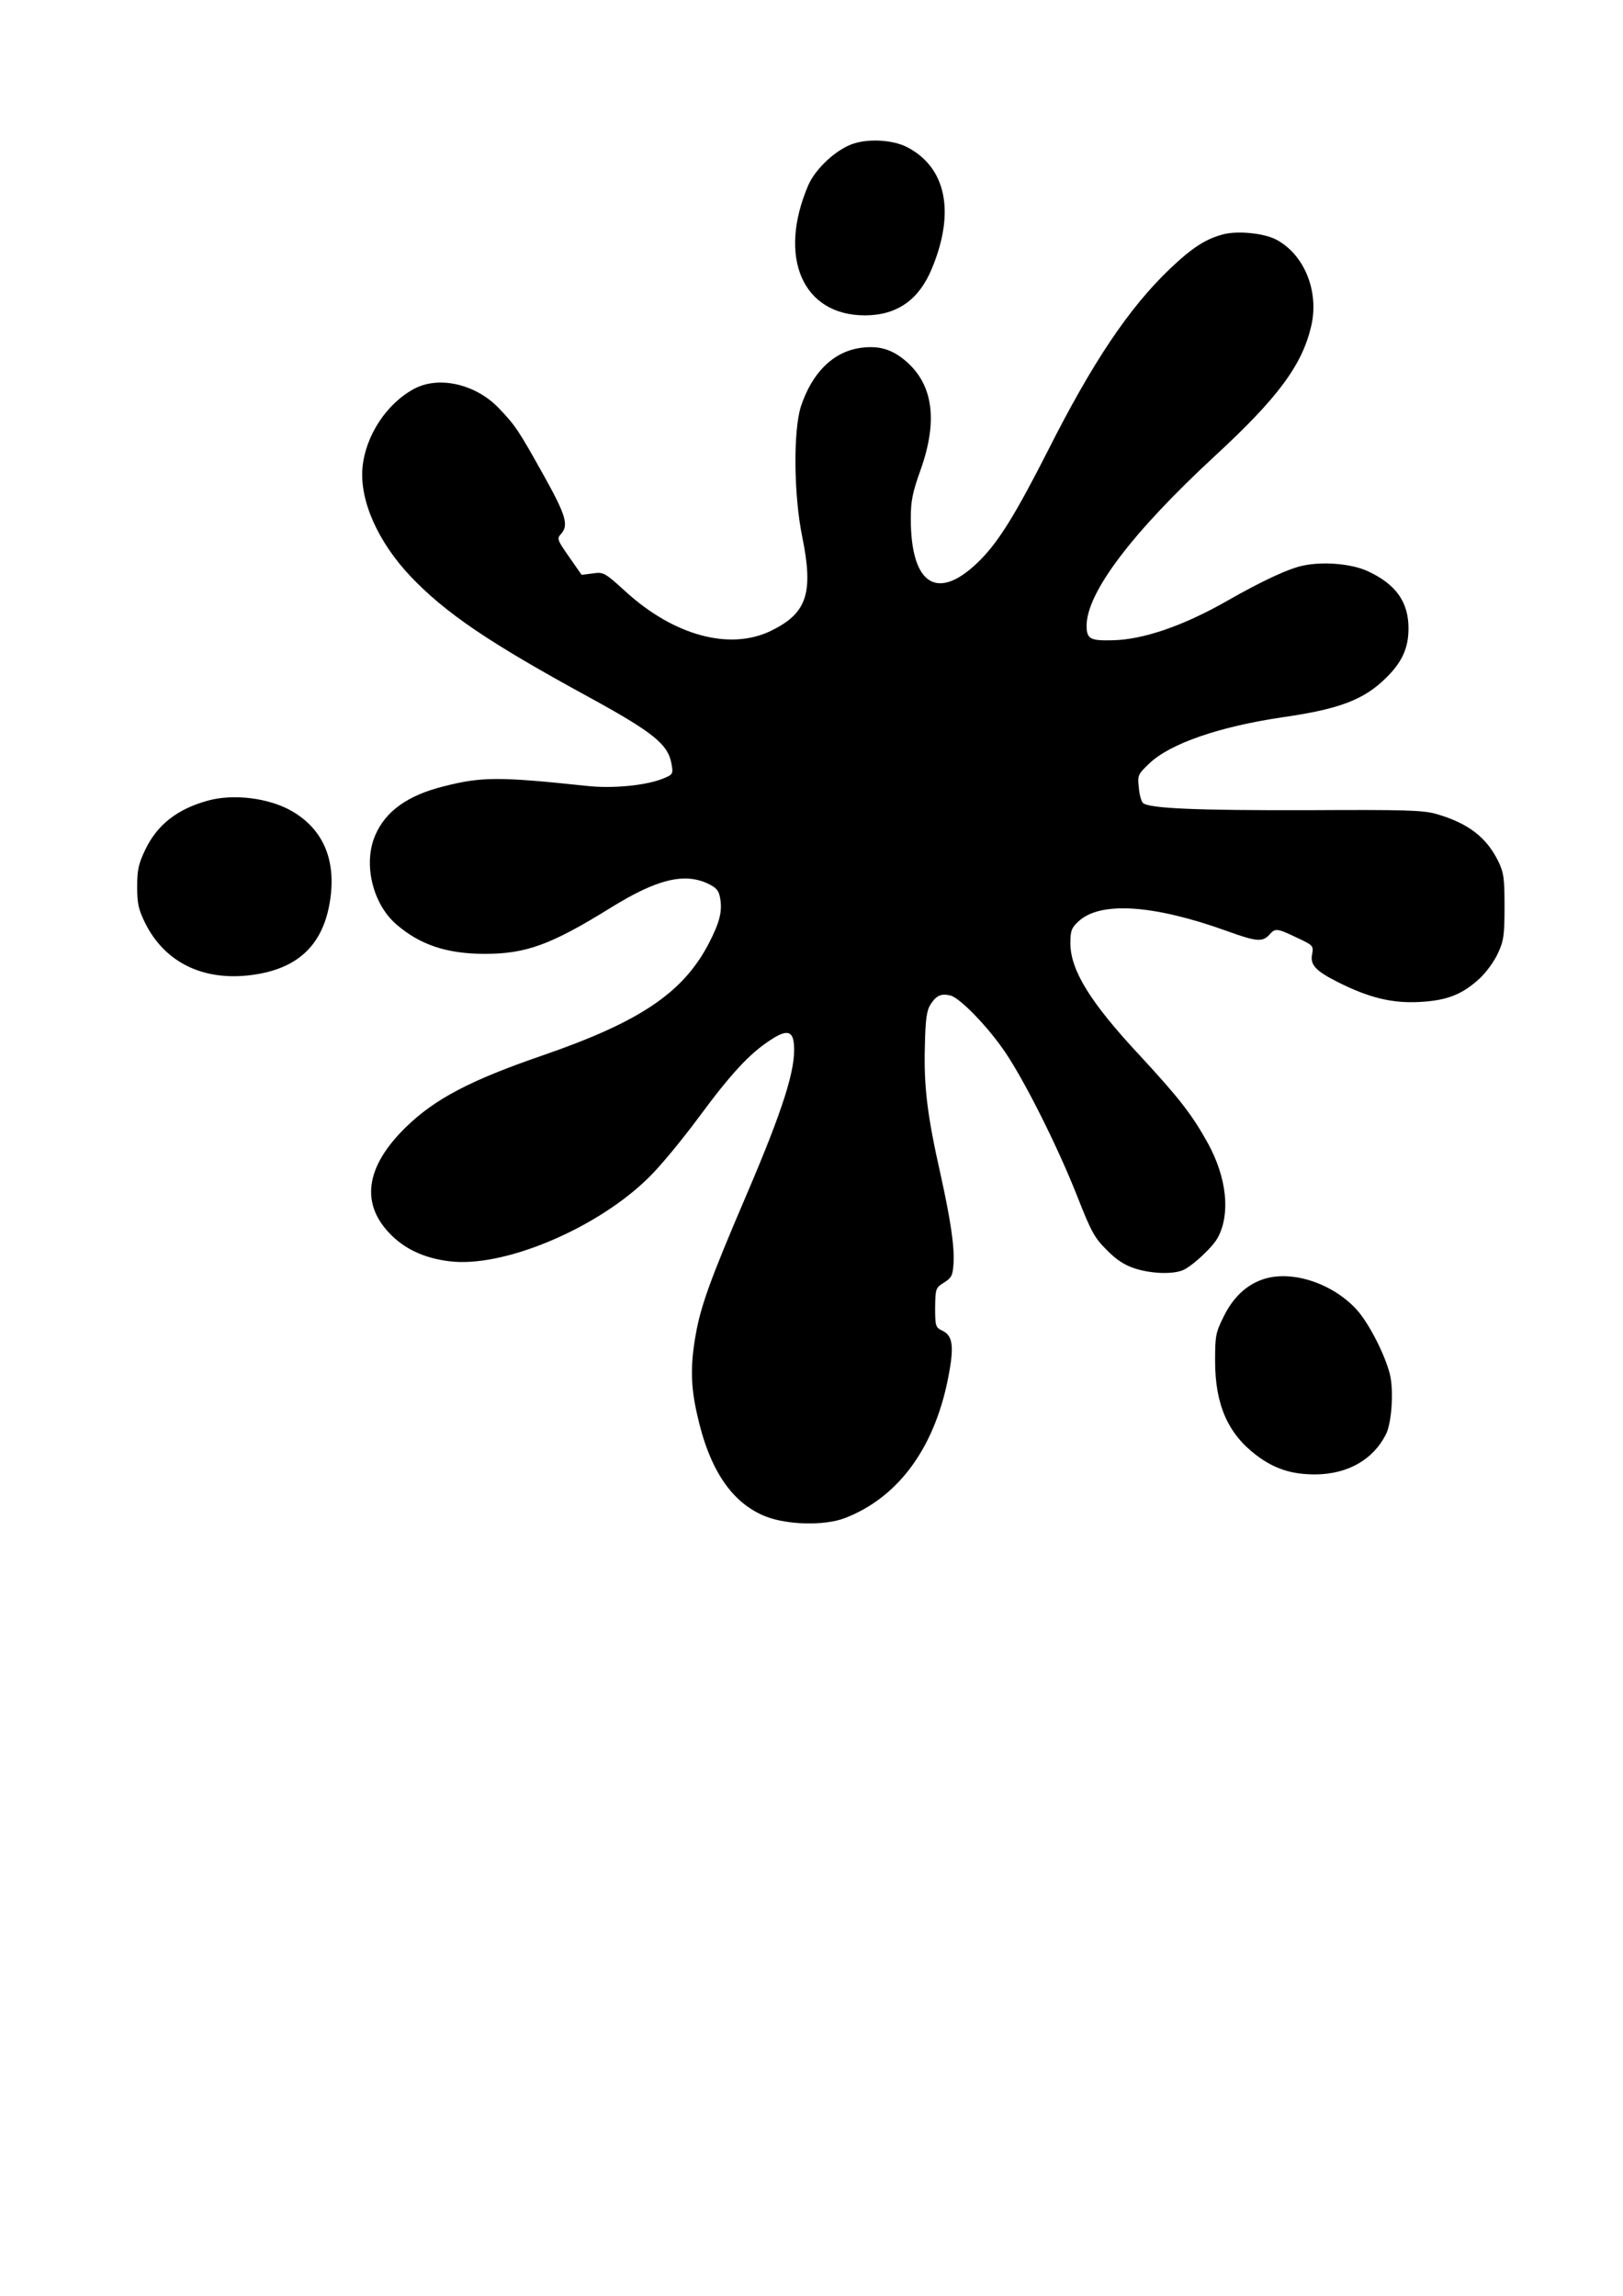 <?xml version="1.0" encoding="UTF-8" standalone="no"?>
<!-- Created with Inkscape (http://www.inkscape.org/) -->

<svg
   width="210mm"
   height="297mm"
   viewBox="0 0 210 297"
   version="1.1"
   id="svg5"
   xml:space="preserve"
   inkscape:version="1.2.2 (732a01da63, 2022-12-09)"
   sodipodi:docname="negro_opaco.svg"
   xmlns:inkscape="http://www.inkscape.org/namespaces/inkscape"
   xmlns:sodipodi="http://sodipodi.sourceforge.net/DTD/sodipodi-0.dtd"
   xmlns="http://www.w3.org/2000/svg"
   xmlns:svg="http://www.w3.org/2000/svg"><sodipodi:namedview
     id="namedview7"
     pagecolor="#ffffff"
     bordercolor="#000000"
     borderopacity="0.25"
     inkscape:showpageshadow="2"
     inkscape:pageopacity="0.0"
     inkscape:pagecheckerboard="0"
     inkscape:deskcolor="#d1d1d1"
     inkscape:document-units="mm"
     showgrid="false"
     inkscape:zoom="0.46769781"
     inkscape:cx="25.657593"
     inkscape:cy="391.27829"
     inkscape:window-width="1366"
     inkscape:window-height="705"
     inkscape:window-x="-8"
     inkscape:window-y="-8"
     inkscape:window-maximized="1"
     inkscape:current-layer="layer1" /><defs
     id="defs2" /><g
     inkscape:label="Capa 1"
     inkscape:groupmode="layer"
     id="layer1"><g
       transform="matrix(0.035,0,0,-0.035,16.697,197.246)"
       fill="#000000"
       stroke="none"
       id="g14398"
       style="fill:#000000;fill-opacity:1"><path
         d="m 2679,5105 c -63,-20 -141,-92 -168,-154 -114,-266 -21,-481 209,-481 119,0 200,57 248,173 87,209 53,374 -92,449 -51,26 -138,32 -197,13 z"
         id="path14390"
         style="fill:#000000;fill-opacity:1" /><path
         d="m 4047,4770 c -66,-17 -116,-49 -199,-128 -151,-144 -286,-345 -451,-672 -118,-232 -180,-333 -249,-403 -156,-158 -258,-98 -258,152 0,64 6,96 37,182 63,179 46,311 -53,398 -54,47 -104,61 -175,50 -98,-16 -174,-92 -215,-215 -29,-90 -27,-329 5,-484 42,-208 17,-282 -118,-347 -151,-72 -355,-17 -533,144 -80,73 -84,75 -124,69 l -41,-5 -46,66 c -44,63 -46,68 -30,85 29,32 18,69 -62,213 -96,172 -106,187 -169,253 -85,88 -220,119 -311,71 -102,-54 -181,-173 -192,-292 -11,-121 57,-274 177,-401 130,-137 293,-247 658,-446 243,-133 296,-176 308,-251 6,-34 4,-37 -34,-52 -63,-25 -186,-37 -282,-26 -322,34 -387,34 -527,-2 -133,-33 -215,-92 -253,-181 -45,-104 -10,-252 77,-328 87,-76 187,-110 328,-110 152,0 244,33 465,170 169,105 270,130 357,91 34,-16 43,-26 48,-54 9,-49 -1,-90 -42,-169 -95,-182 -254,-289 -613,-413 -268,-92 -399,-161 -506,-265 -152,-148 -170,-287 -53,-401 58,-57 136,-89 231,-97 203,-15 538,130 722,314 39,38 121,137 183,221 119,161 187,234 262,283 61,41 85,37 89,-15 8,-89 -40,-239 -175,-555 -132,-308 -169,-409 -188,-517 -20,-113 -19,-190 5,-295 45,-205 129,-329 255,-378 80,-31 216,-34 290,-6 204,78 341,270 388,545 17,96 10,132 -28,149 -23,11 -25,17 -25,84 1,71 2,74 33,93 28,18 32,26 35,70 4,61 -10,158 -48,330 -49,217 -62,325 -58,470 2,105 7,136 21,158 22,34 39,41 74,33 36,-10 139,-116 203,-211 74,-110 194,-350 265,-530 52,-133 65,-156 110,-200 35,-36 66,-56 104,-68 59,-19 136,-22 175,-7 34,13 114,87 132,123 46,88 32,219 -37,346 -60,108 -106,167 -252,325 -184,197 -256,315 -257,414 0,47 4,58 30,82 80,75 277,62 547,-35 110,-40 133,-42 158,-15 23,26 28,25 102,-10 60,-28 62,-30 57,-60 -9,-40 12,-63 96,-105 113,-57 199,-78 298,-73 103,5 160,27 225,87 25,23 55,65 68,94 21,45 24,67 24,172 0,106 -3,126 -24,169 -44,88 -111,139 -228,173 -50,14 -113,16 -473,14 -409,-1 -591,6 -612,27 -6,6 -13,31 -15,57 -5,44 -4,48 39,89 77,73 257,136 496,171 208,30 298,65 379,145 59,58 83,110 83,183 0,98 -47,164 -152,212 -59,27 -164,36 -238,20 -54,-11 -154,-58 -280,-130 -161,-92 -311,-144 -425,-146 -82,-2 -95,5 -95,54 0,122 168,344 474,627 233,215 322,335 356,479 31,130 -26,268 -131,322 -46,23 -139,32 -192,19 z"
         id="path14392"
         style="fill:#000000;fill-opacity:1" /><path
         d="M 290,2676 C 178,2645 104,2587 60,2495 35,2443 30,2420 30,2358 c 0,-63 5,-84 30,-135 73,-146 216,-215 395,-191 164,22 256,105 285,257 30,158 -17,278 -137,348 -84,49 -217,66 -313,39 z"
         id="path14394"
         style="fill:#000000;fill-opacity:1" /><path
         d="m 4189,906 c -60,-21 -108,-67 -142,-136 -30,-60 -32,-72 -32,-165 0,-160 47,-268 151,-347 68,-52 133,-73 224,-72 117,2 209,55 256,147 22,42 30,163 15,224 -19,73 -75,183 -120,235 -90,101 -246,152 -352,114 z"
         id="path14396"
         style="fill:#000000;fill-opacity:1" /></g></g></svg>
